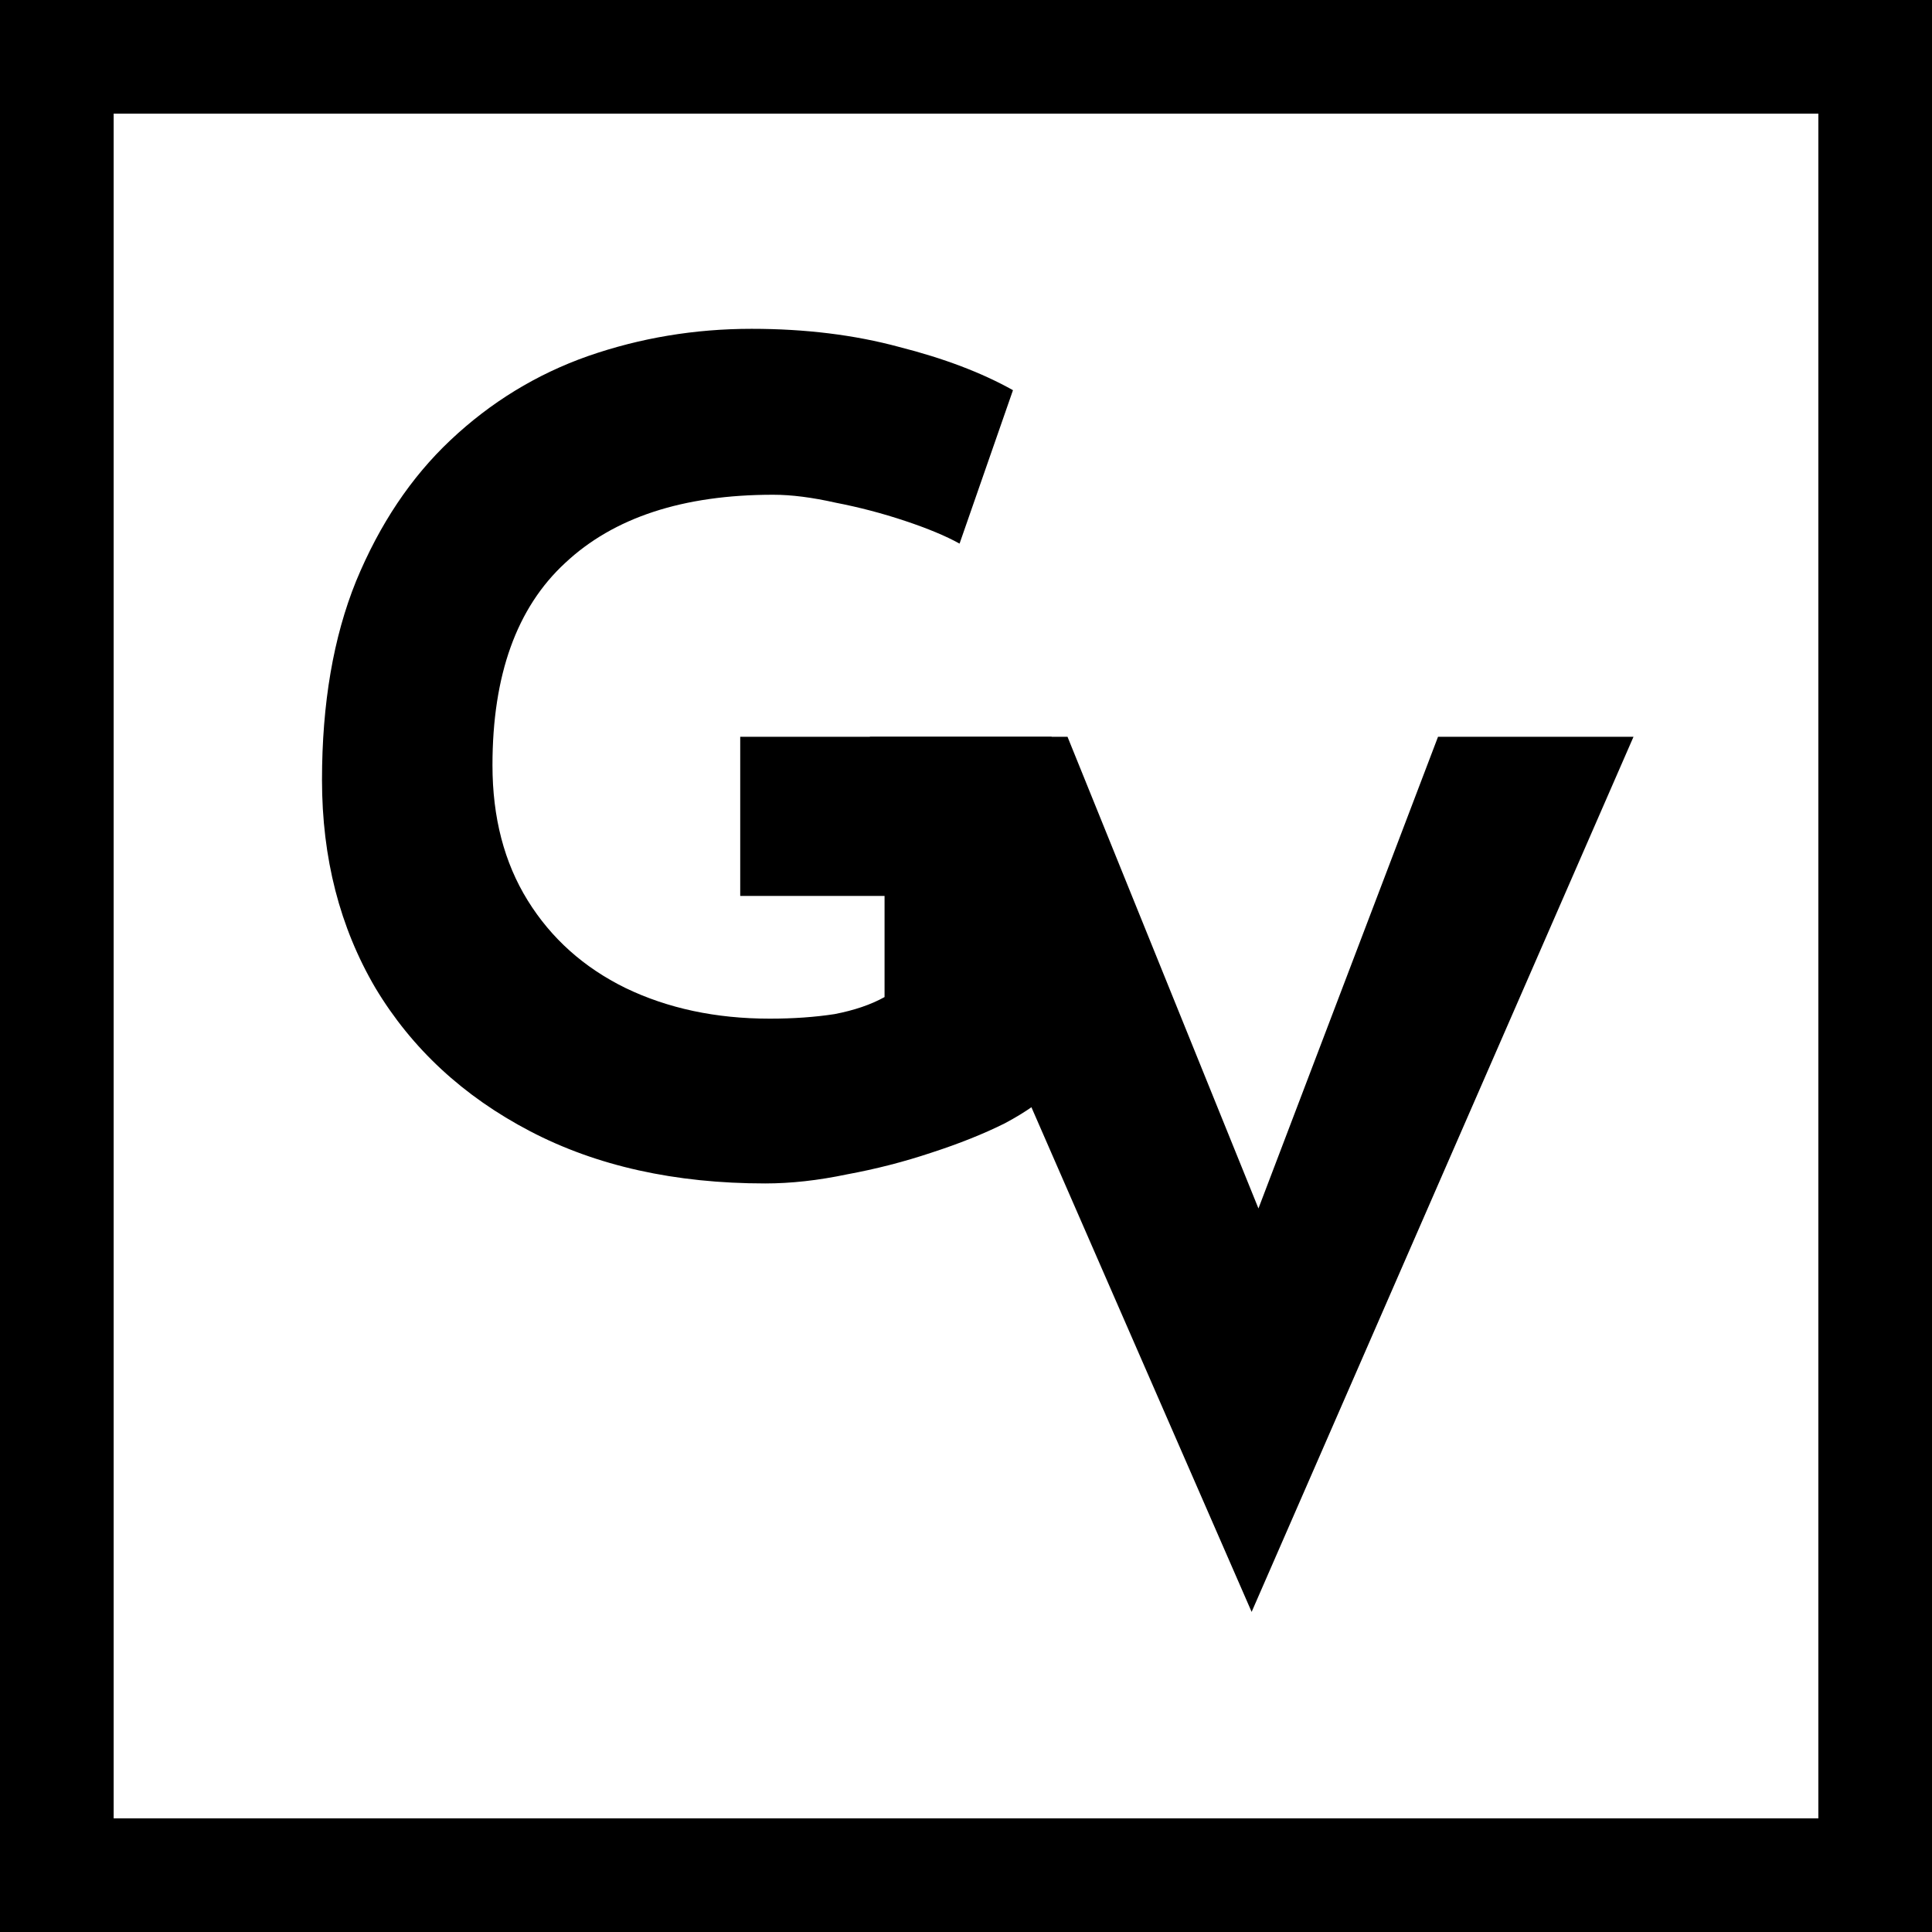 <svg width="51" height="51" viewBox="0 0 51 51" fill="none" xmlns="http://www.w3.org/2000/svg">
<path d="M28.18 19.45L33.22 31.9L37.96 19.45H43.12L33.04 42.55L22.96 19.45H28.18Z" fill="black"/>
<path d="M27.76 28.78C27.5 29.06 27.09 29.35 26.53 29.65C25.97 29.93 25.32 30.19 24.58 30.43C23.86 30.67 23.12 30.86 22.36 31C21.6 31.16 20.88 31.24 20.2 31.24C17.82 31.24 15.75 30.78 13.99 29.86C12.23 28.94 10.87 27.68 9.91 26.08C8.97 24.48 8.5 22.65 8.5 20.59C8.5 18.57 8.8 16.82 9.4 15.34C10.02 13.84 10.85 12.6 11.89 11.62C12.95 10.62 14.16 9.88 15.52 9.4C16.9 8.92 18.34 8.68 19.84 8.68C21.26 8.68 22.56 8.84 23.74 9.16C24.92 9.46 25.92 9.84 26.74 10.3L25.33 14.35C24.97 14.15 24.49 13.95 23.89 13.75C23.29 13.55 22.68 13.39 22.06 13.27C21.44 13.13 20.89 13.06 20.41 13.06C18.03 13.06 16.2 13.66 14.92 14.86C13.64 16.04 13 17.82 13 20.2C13 21.58 13.31 22.77 13.93 23.77C14.55 24.77 15.41 25.54 16.51 26.08C17.63 26.62 18.9 26.89 20.32 26.89C20.94 26.89 21.51 26.85 22.03 26.77C22.55 26.67 22.99 26.52 23.35 26.32V23.65H19.54V19.45H27.76V28.78Z" fill="black"/>
<rect x="1.5" y="1.5" width="48" height="48" stroke="black" stroke-width="3"/>
</svg>
